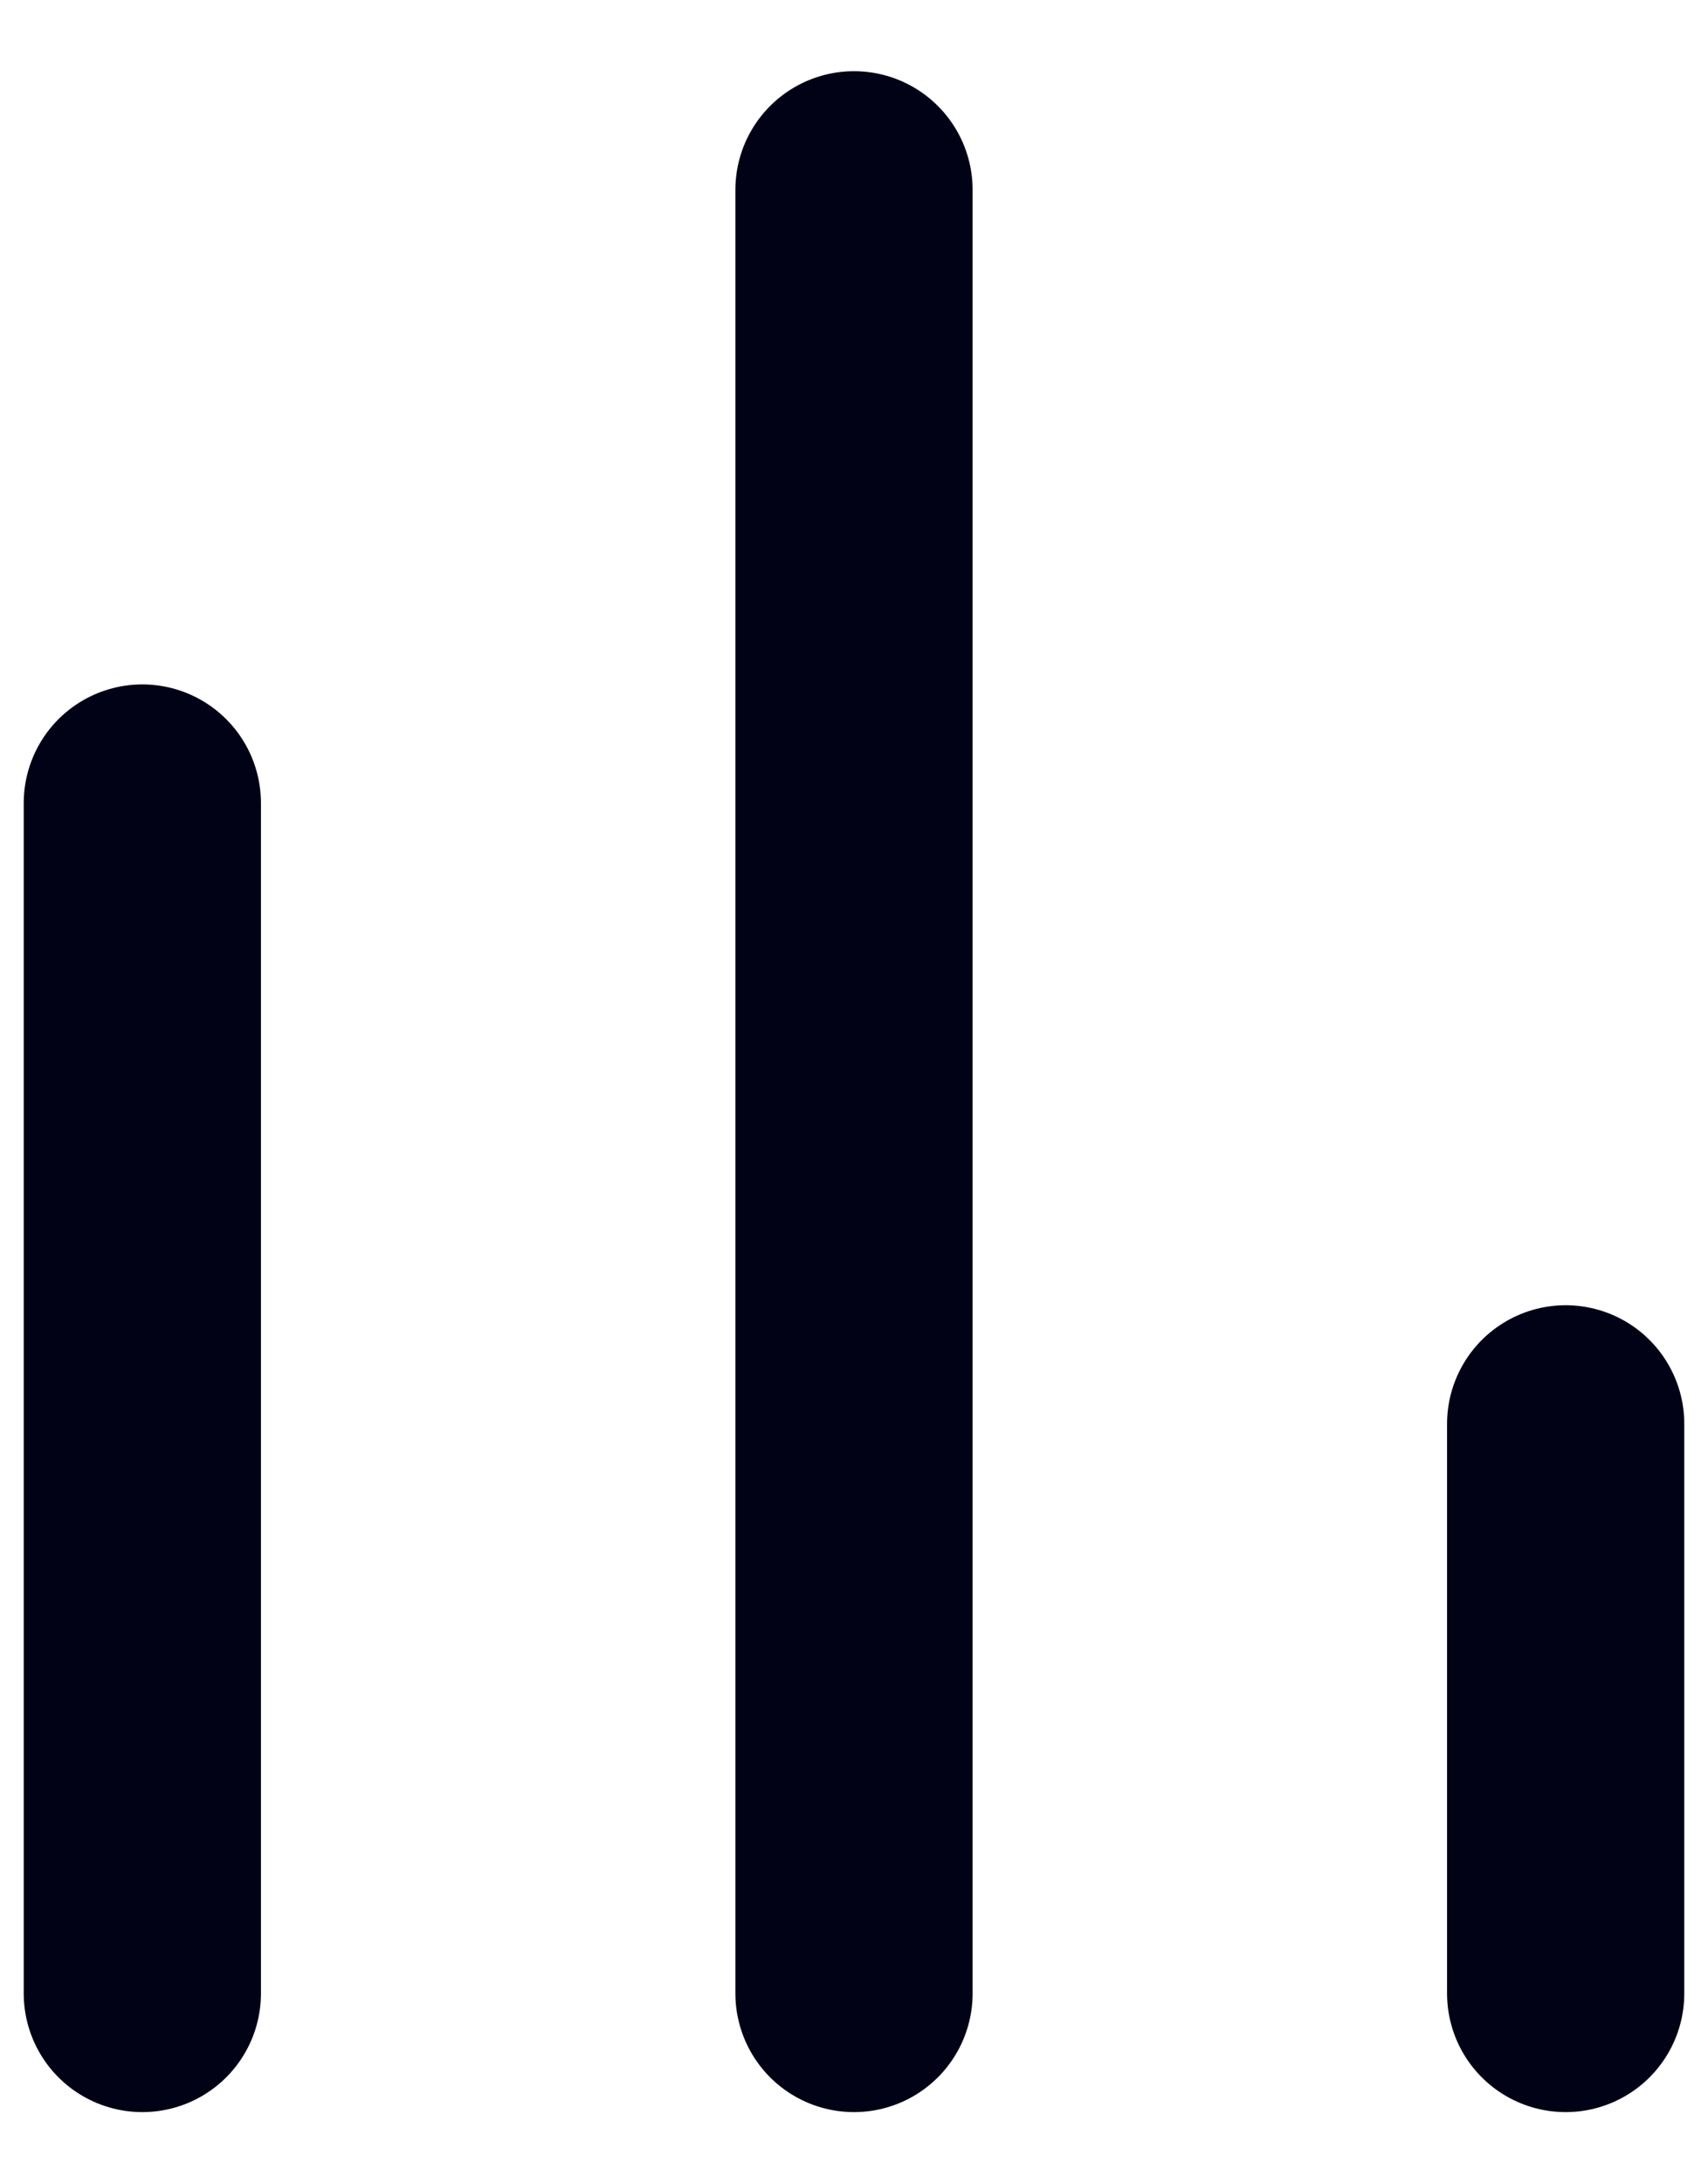 <svg width="18" height="23" viewBox="0 0 18 23" fill="none" xmlns="http://www.w3.org/2000/svg">
<path d="M1.5 8.46L1.5 21M9 2L9 21M16.5 15L16.5 21" stroke="#010215" stroke-width="2.5" stroke-linecap="round" stroke-linejoin="round"/>
</svg>
